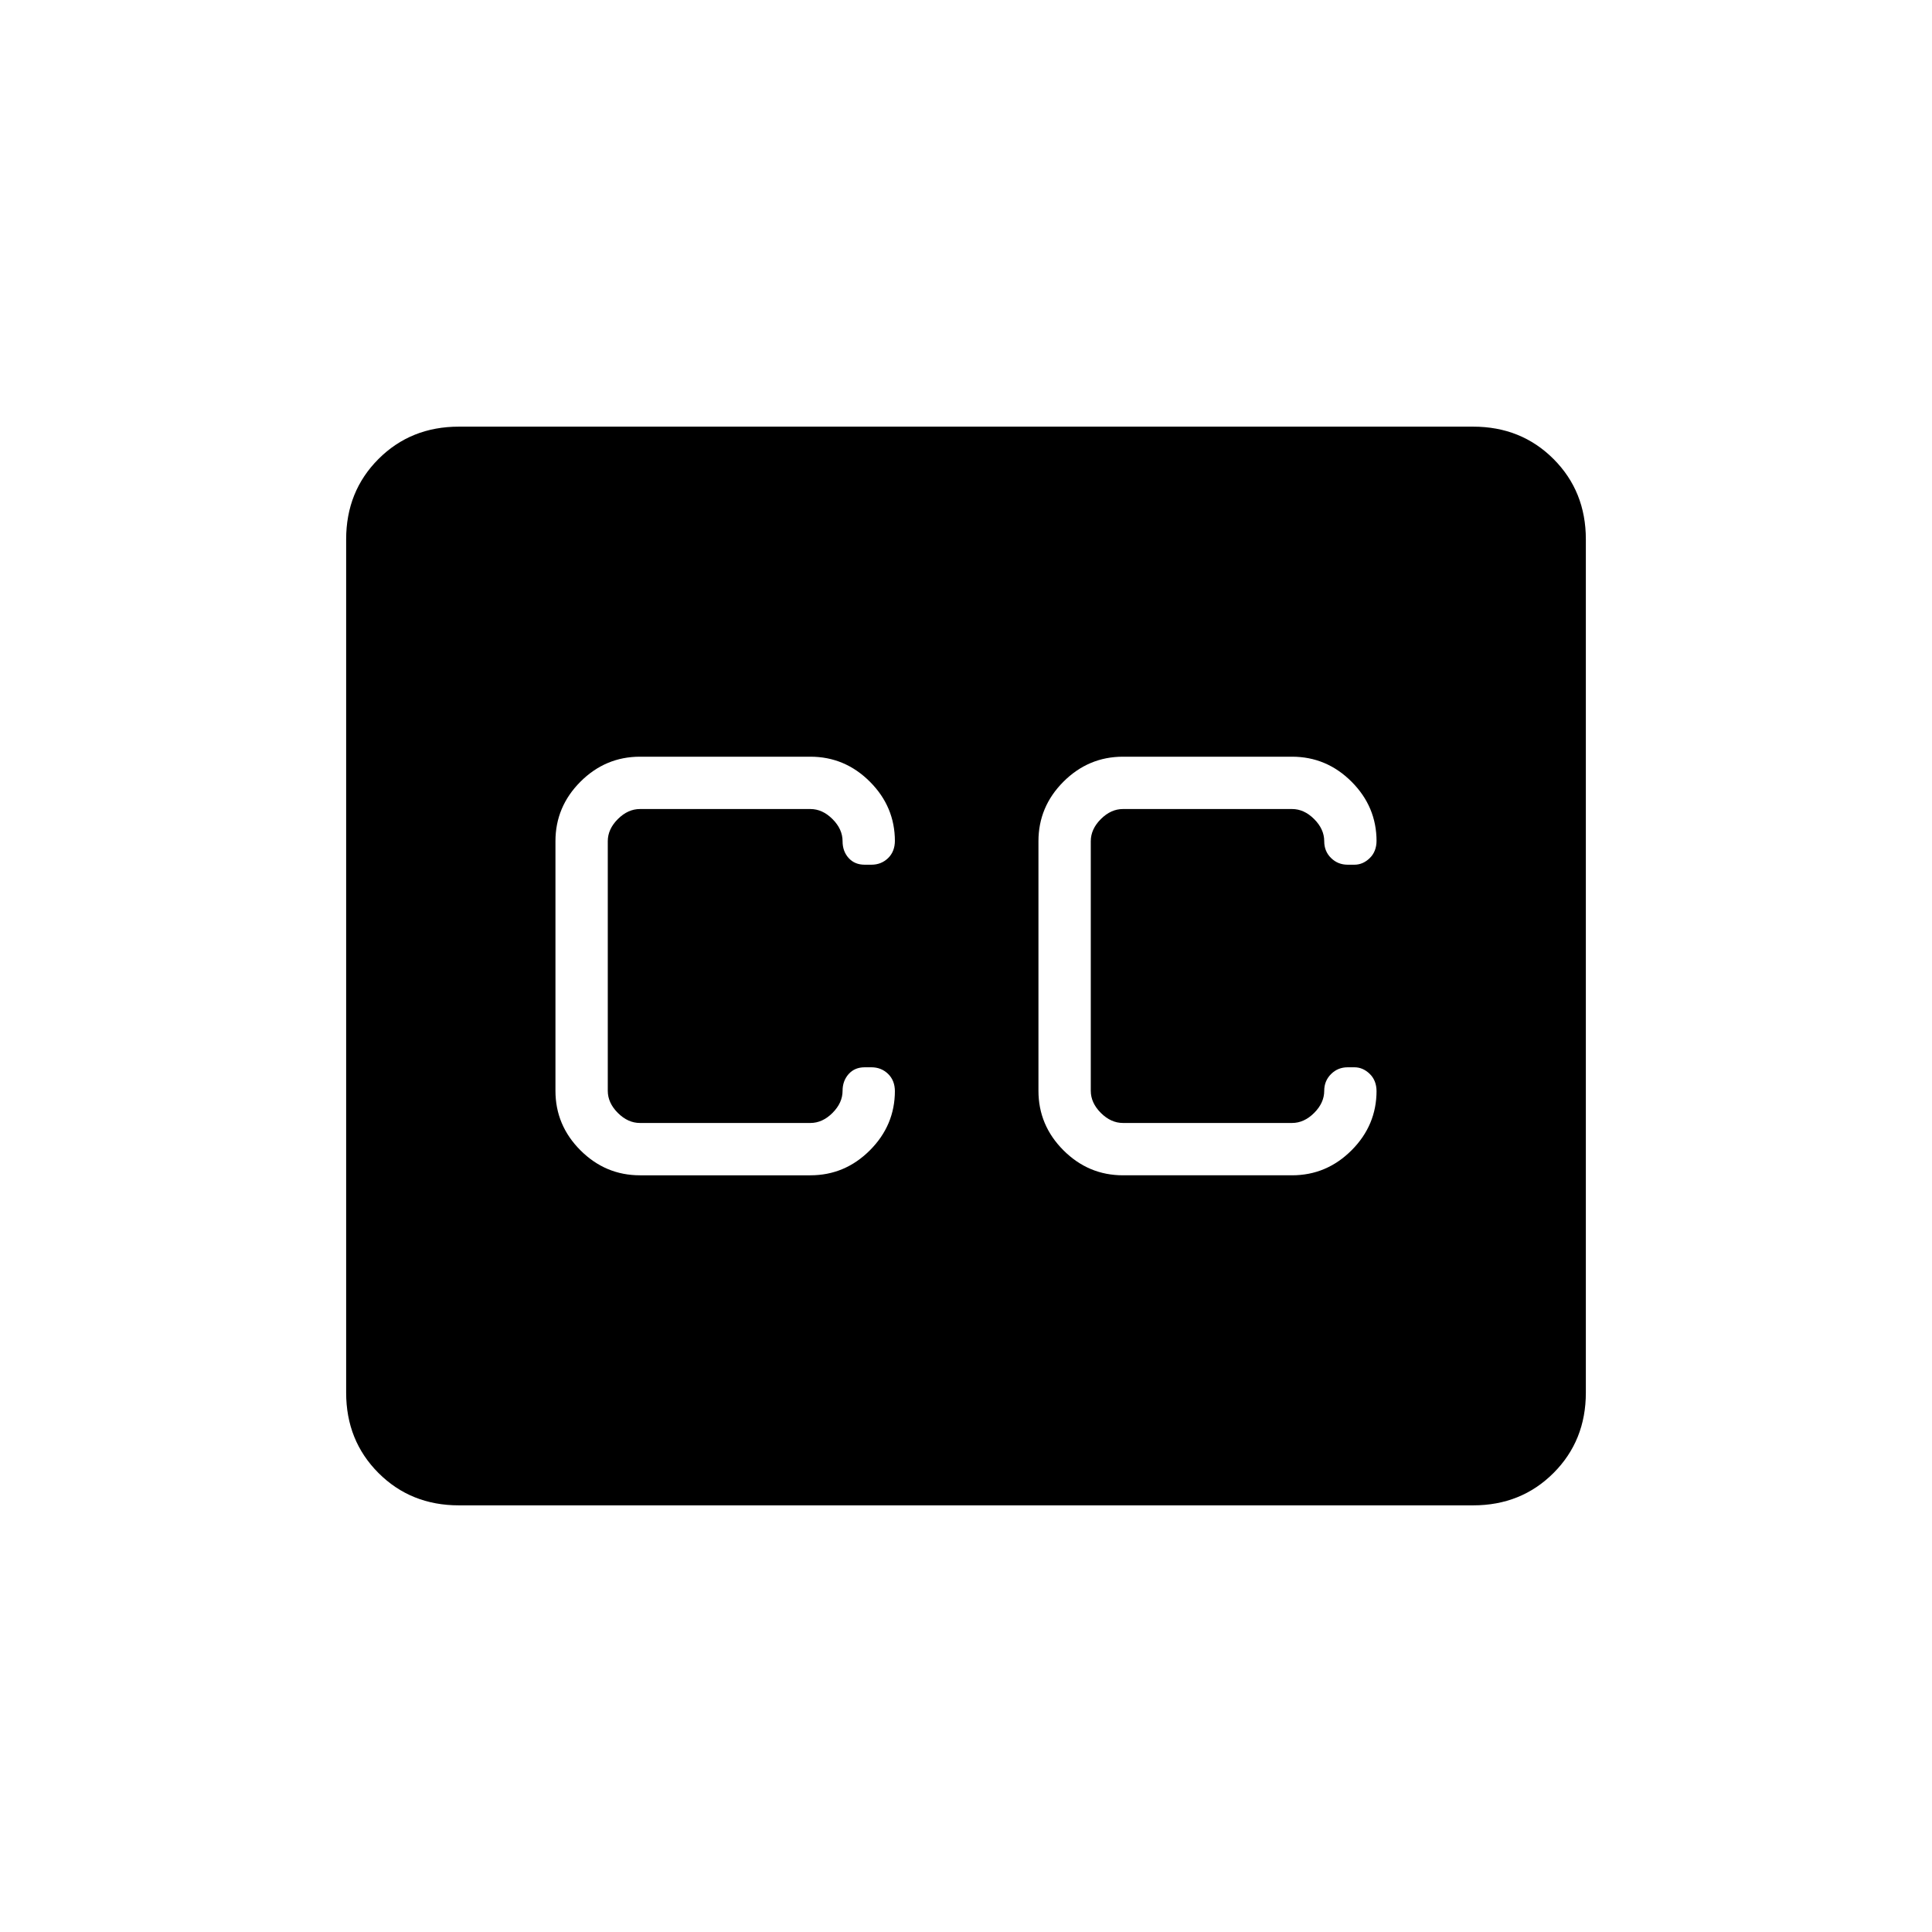 <svg xmlns="http://www.w3.org/2000/svg" height="40" viewBox="0 -960 960 960" width="40"><path d="M228-212q-23.85 0-39.93-16.07Q172-244.15 172-268v-424q0-23.85 16.07-39.93Q204.15-748 228-748h504q23.85 0 39.93 16.07Q788-715.85 788-692v424q0 23.85-16.07 39.93Q755.85-212 732-212H228Zm90-164h84.67q17.15 0 29.57-12.42 12.43-12.43 12.43-29.58v.33q0-5.43-3.38-8.71-3.39-3.29-8.29-3.29h-3.33q-5 0-8 3.38-3 3.39-3 8.29 0 6-5 11t-11 5H318q-6 0-11-5t-5-11v-124q0-6 5-11t11-5h84.67q6 0 11 5t5 11q0 5 3 8.33 3 3.34 8 3.34H433q4.9 0 8.29-3.29 3.38-3.28 3.38-8.71v.33q0-17.15-12.43-29.58Q419.82-584 402.67-584H318q-17.15 0-29.58 12.42Q276-559.15 276-542v124q0 17.15 12.42 29.58Q300.85-376 318-376Zm324-208h-84q-17.15 0-29.58 12.42Q516-559.15 516-542v124q0 17.15 12.42 29.58Q540.85-376 558-376h84q17.15 0 29.58-12.42Q684-400.85 684-418v.33q0-5.43-3.38-8.71-3.38-3.29-7.62-3.29h-3.33q-4.91 0-8.29 3.38Q658-422.9 658-418q0 6-5 11t-11 5h-84q-6 0-11-5t-5-11v-124q0-6 5-11t11-5h84q6 0 11 5t5 11q0 5 3.38 8.33 3.38 3.34 8.29 3.34H673q4.24 0 7.62-3.29 3.38-3.28 3.38-8.71v.33q0-17.15-12.42-29.58Q659.15-584 642-584Z"/></svg>